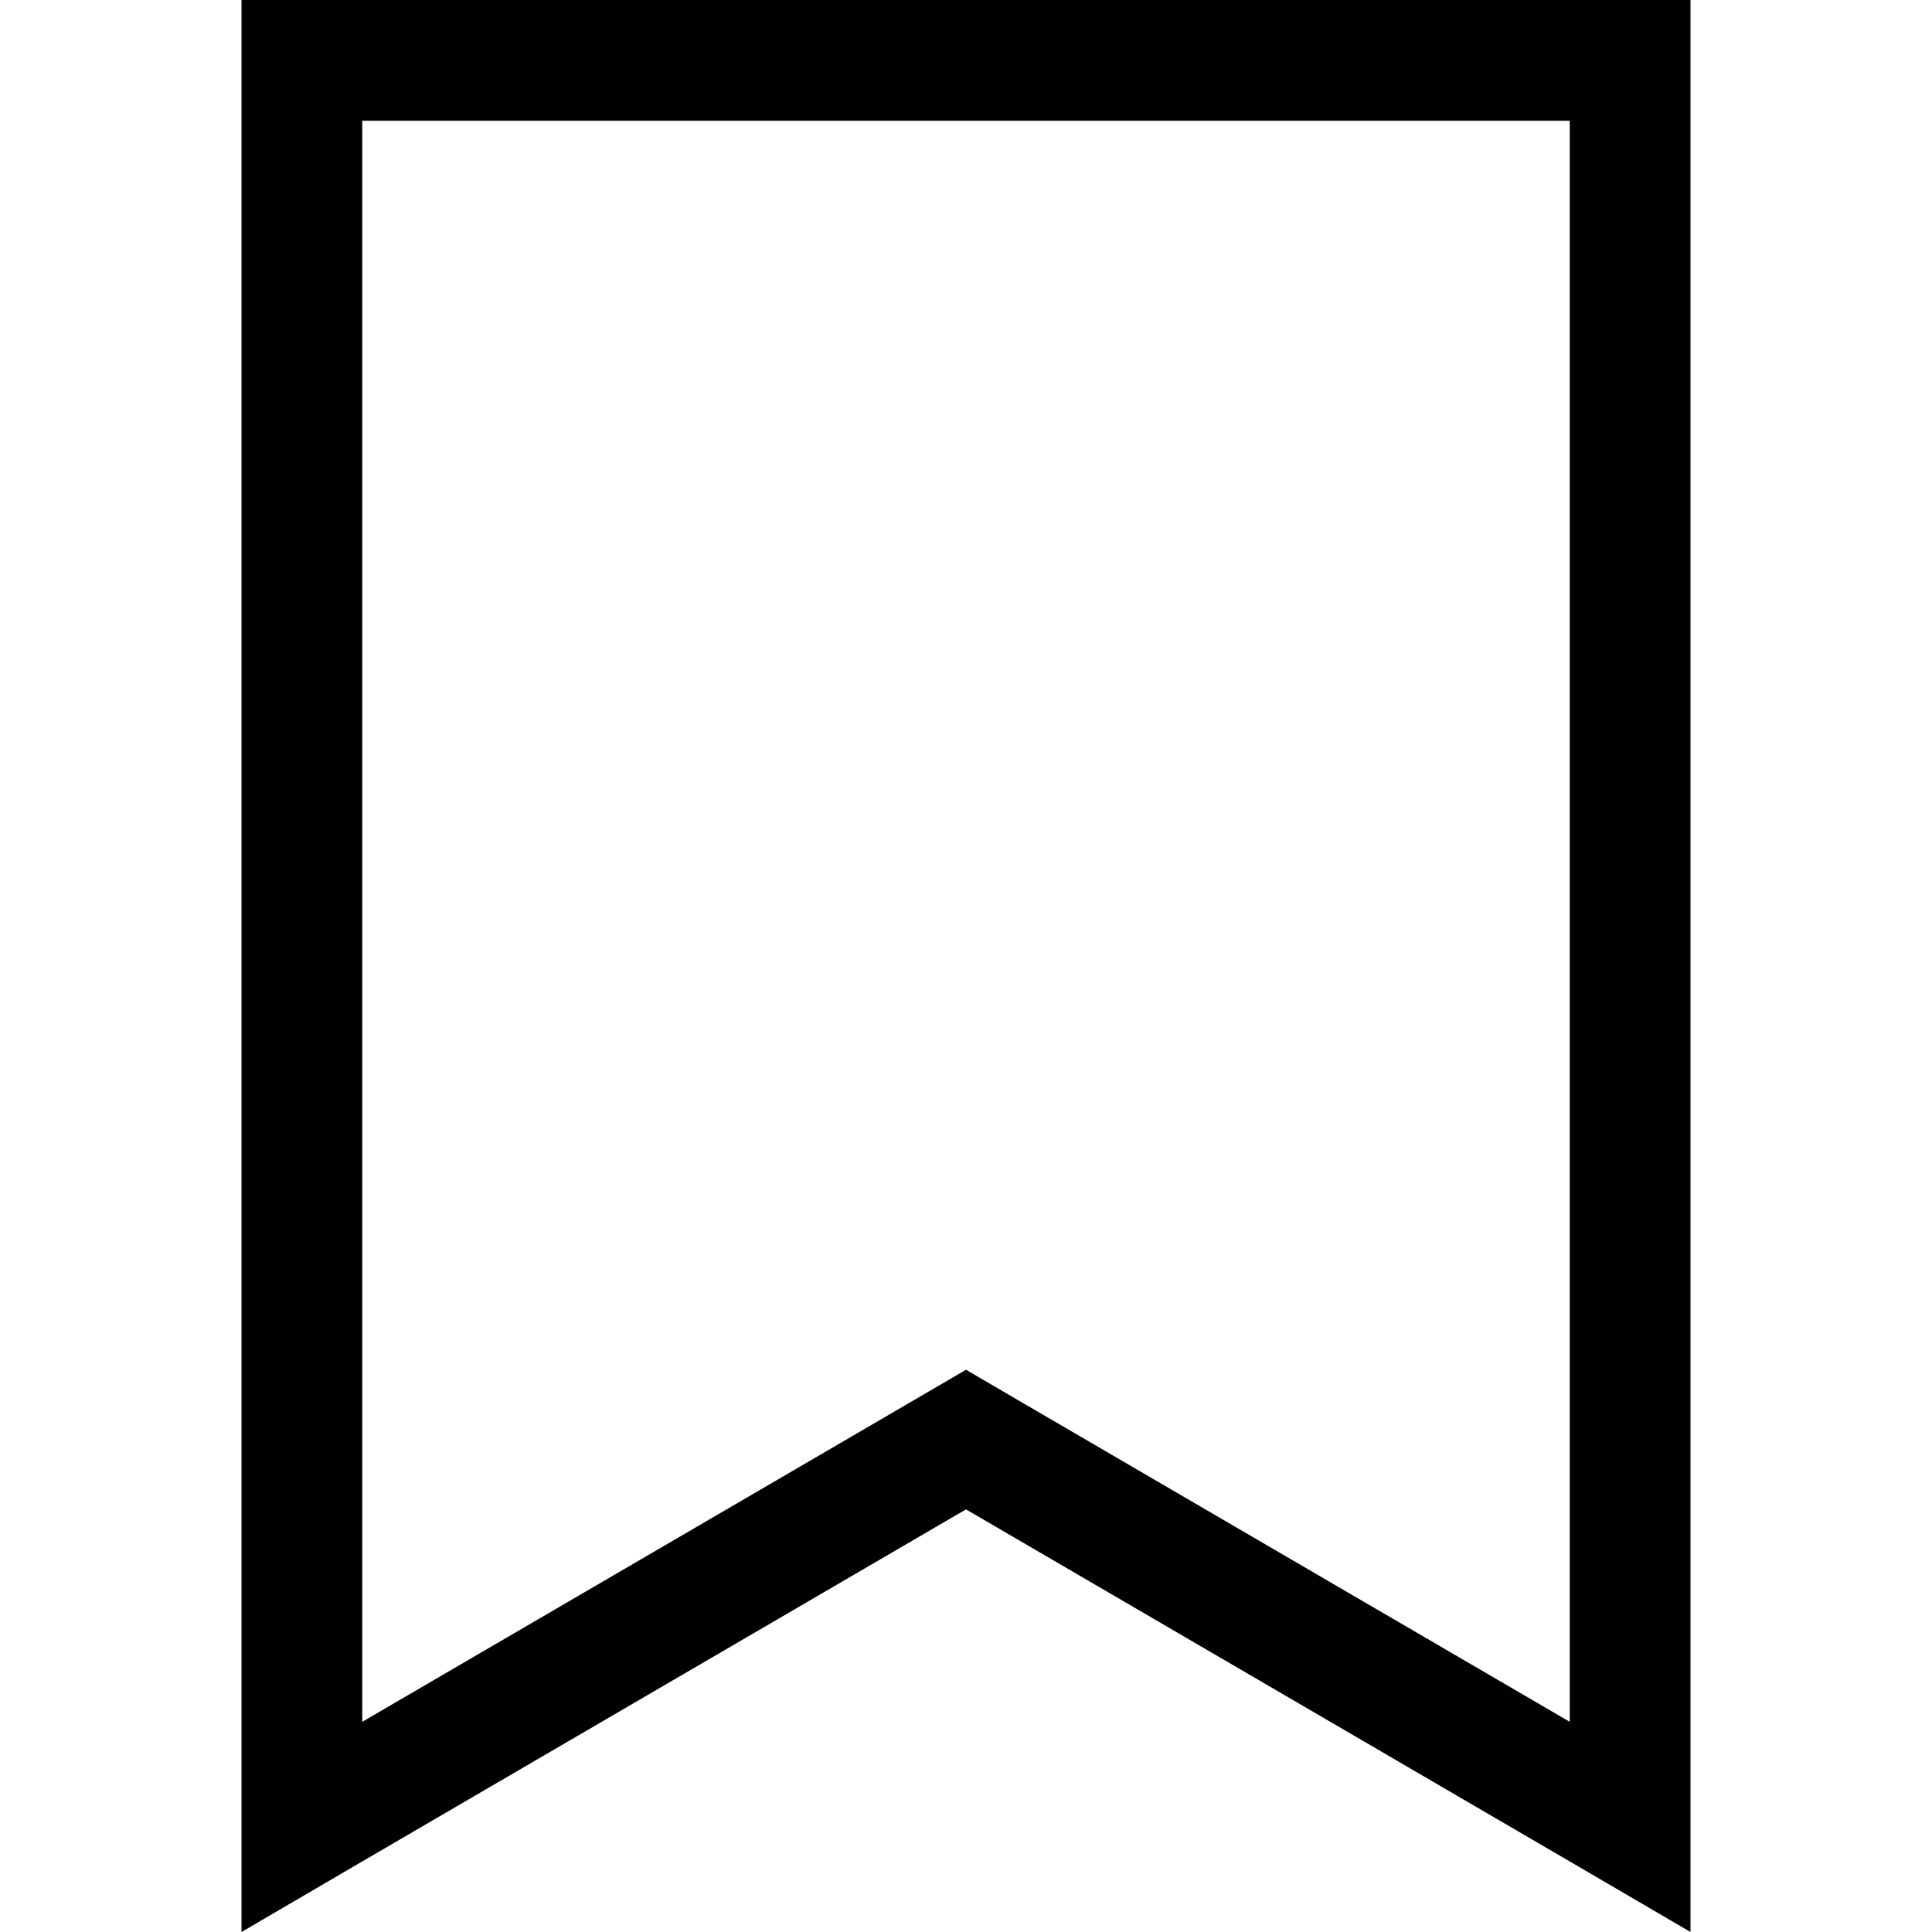 <svg xmlns="http://www.w3.org/2000/svg" width="24" height="24" viewBox="0 0 384 512"><path d="M192 363l16.1 9.4L352 456.3 352 32 32 32l0 424.3 143.9-83.9L192 363zM32 493.3L0 512l0-37L0 32 0 0 32 0 352 0l32 0 0 32 0 443 0 37-32-18.7L192 400 32 493.3z"/></svg>